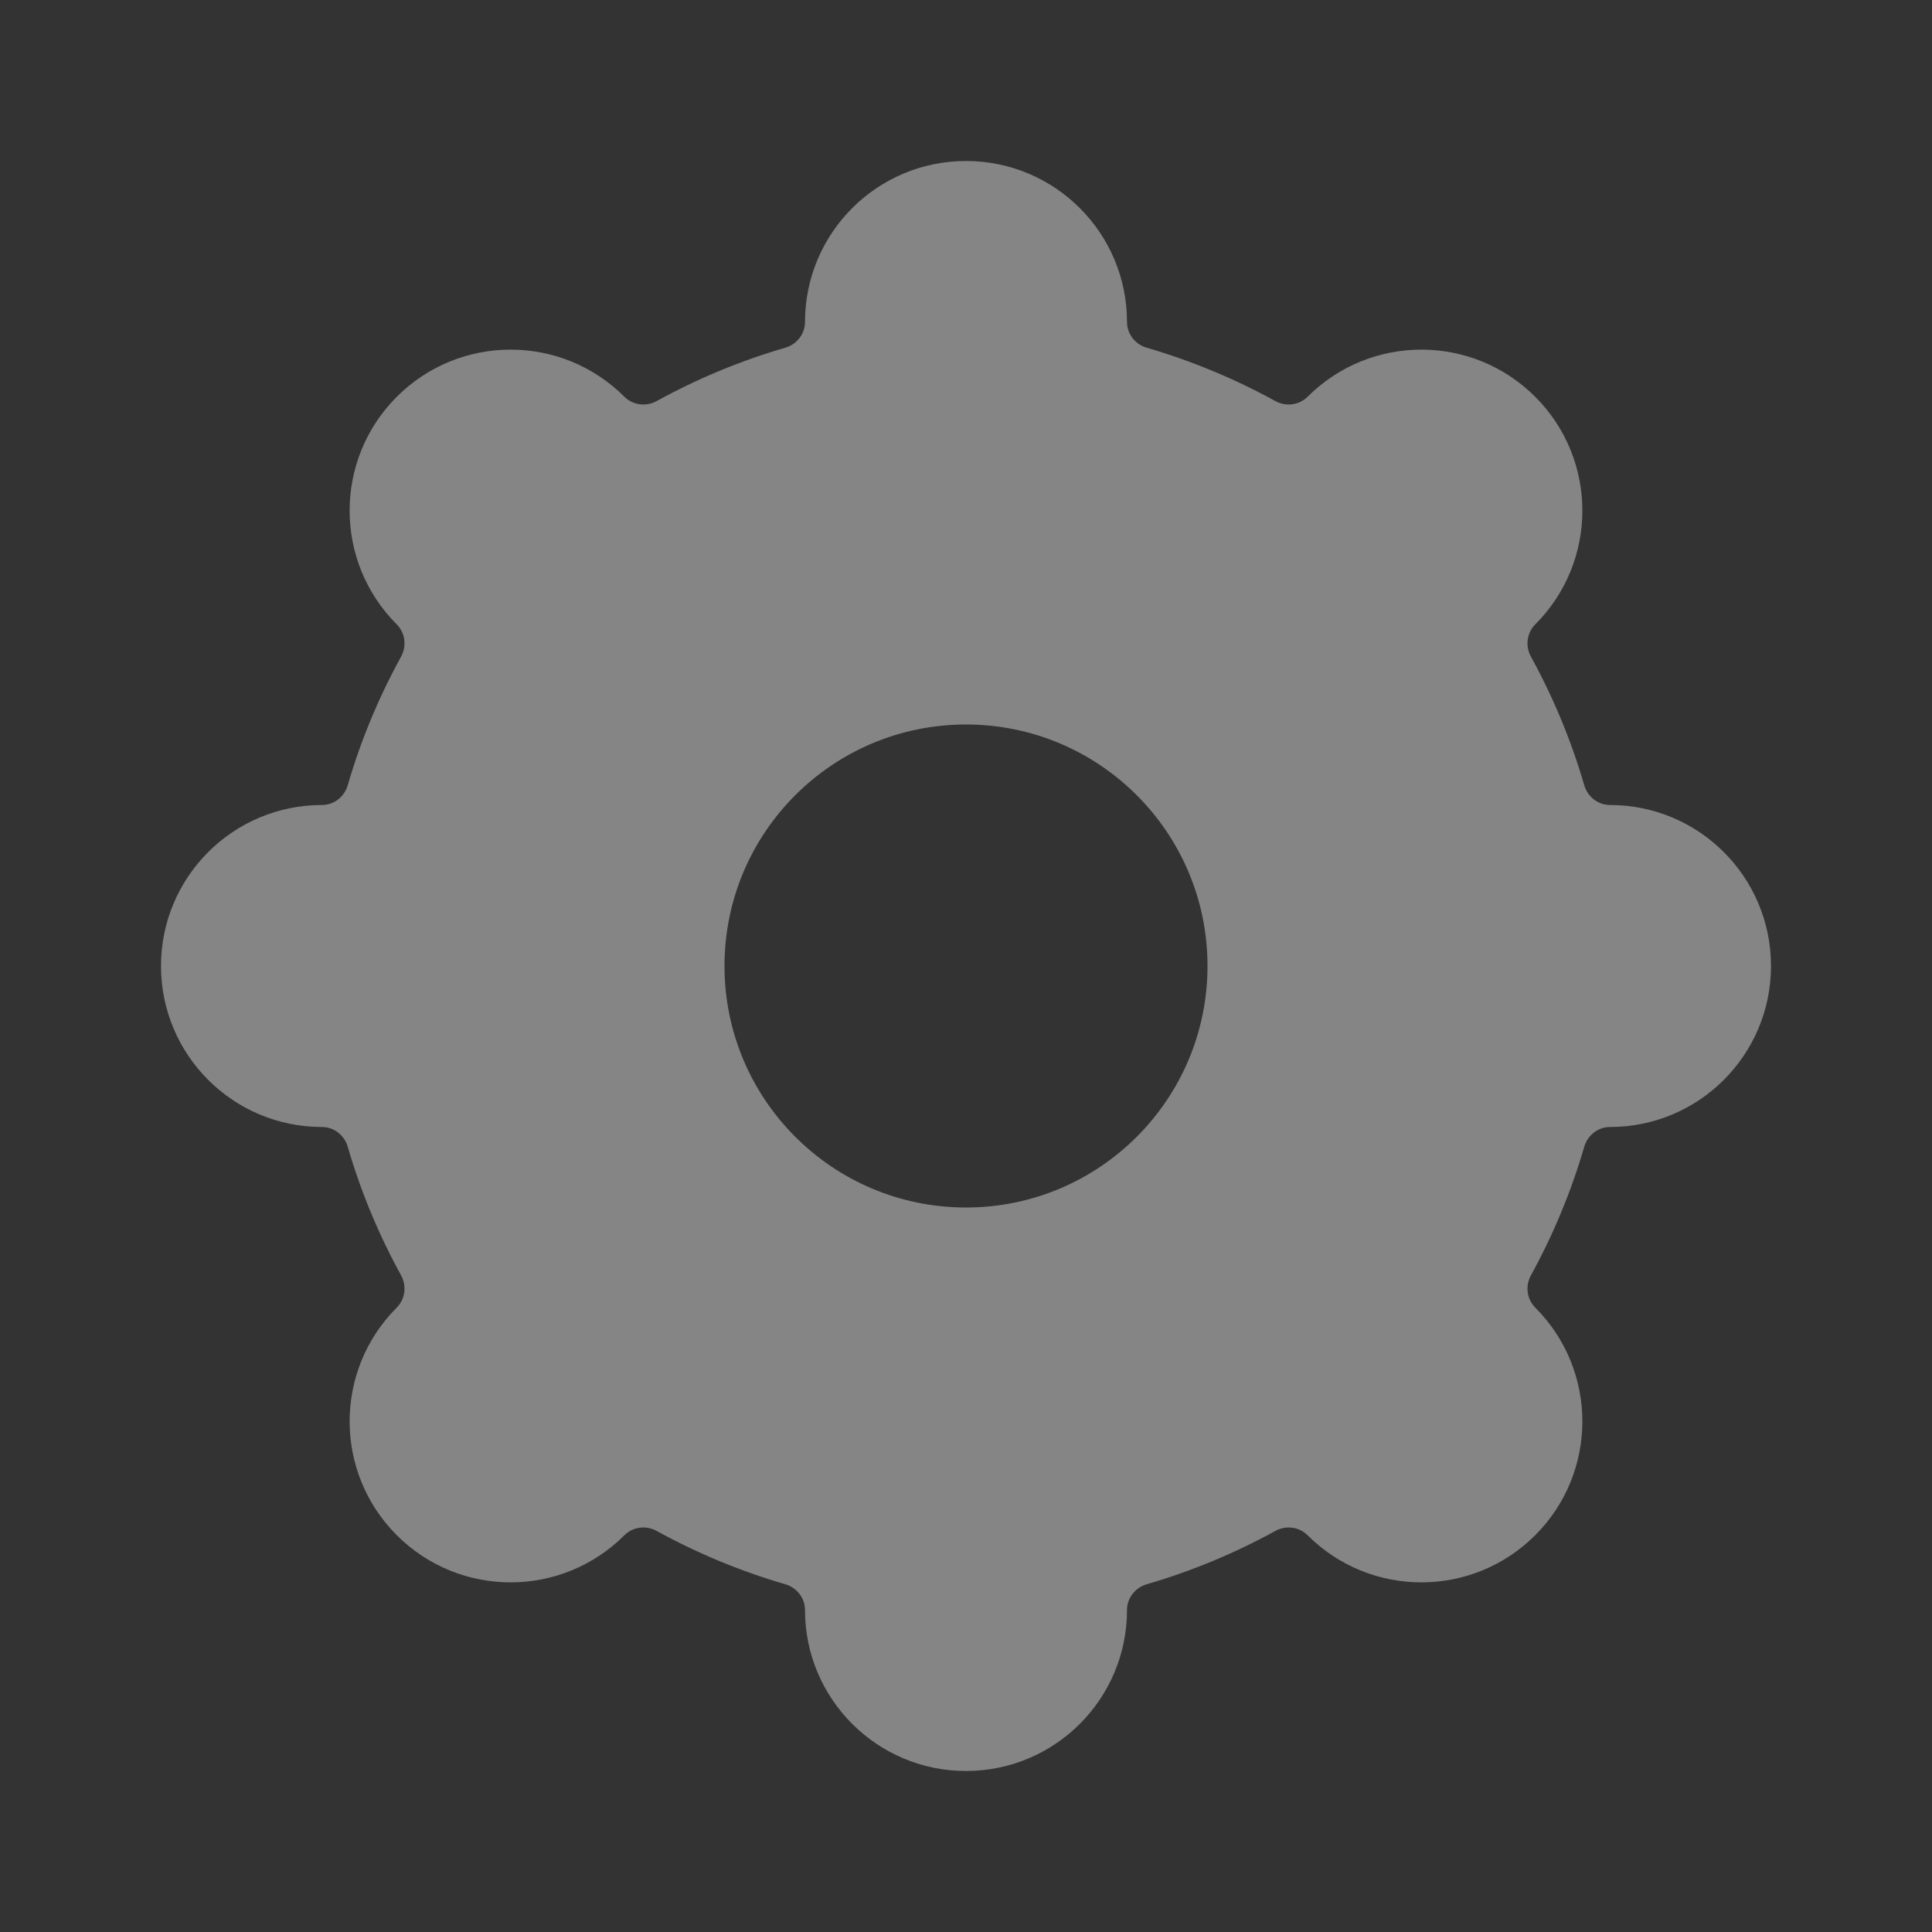 <svg width="24" height="24" viewBox="0 0 24 24" fill="none" xmlns="http://www.w3.org/2000/svg">
<rect x="0" y="0" width="24" height="24" fill="#333333" stroke="none"/>
<path fill-rule="evenodd" clip-rule="evenodd" d="M10 4C10 2.895 10.896 2 12 2C13.105 2 14 2.895 14 4C14 4.148 14.101 4.277 14.243 4.319C14.805 4.483 15.341 4.706 15.844 4.983C15.975 5.054 16.137 5.034 16.243 4.929C17.024 4.148 18.29 4.148 19.071 4.929C19.852 5.71 19.852 6.976 19.071 7.757C18.966 7.863 18.946 8.025 19.017 8.156C19.294 8.659 19.517 9.195 19.681 9.757C19.723 9.899 19.852 10 20 10C21.105 10 22 10.895 22 12C22 13.105 21.105 14 20 14C19.852 14 19.723 14.101 19.681 14.243C19.517 14.805 19.294 15.341 19.017 15.844C18.946 15.975 18.966 16.137 19.071 16.243C19.852 17.024 19.852 18.29 19.071 19.071C18.29 19.852 17.024 19.852 16.243 19.071C16.137 18.966 15.975 18.946 15.844 19.017C15.341 19.294 14.805 19.517 14.243 19.681C14.101 19.723 14 19.852 14 20C14 21.105 13.105 22 12 22C10.896 22 10 21.105 10 20C10 19.852 9.899 19.723 9.757 19.681C9.195 19.517 8.659 19.294 8.156 19.017C8.025 18.946 7.863 18.966 7.757 19.071C6.976 19.852 5.71 19.852 4.929 19.071C4.148 18.29 4.148 17.024 4.929 16.243C5.034 16.137 5.054 15.975 4.983 15.844C4.706 15.341 4.482 14.805 4.319 14.243C4.277 14.101 4.148 14 4 14C2.895 14 2 13.105 2 12C2 10.895 2.895 10 4 10C4.148 10 4.277 9.899 4.319 9.757C4.482 9.195 4.706 8.659 4.983 8.156C5.054 8.025 5.034 7.863 4.929 7.757C4.148 6.976 4.148 5.71 4.929 4.929C5.71 4.148 6.976 4.148 7.757 4.929C7.863 5.034 8.025 5.054 8.156 4.983C8.659 4.706 9.195 4.482 9.757 4.319C9.899 4.277 10 4.148 10 4ZM15 12C15 13.657 13.657 15 12 15C10.343 15 9 13.657 9 12C9 10.343 10.343 9 12 9C13.657 9 15 10.343 15 12Z" fill="white" fill-opacity="0.4"/>
</svg>
